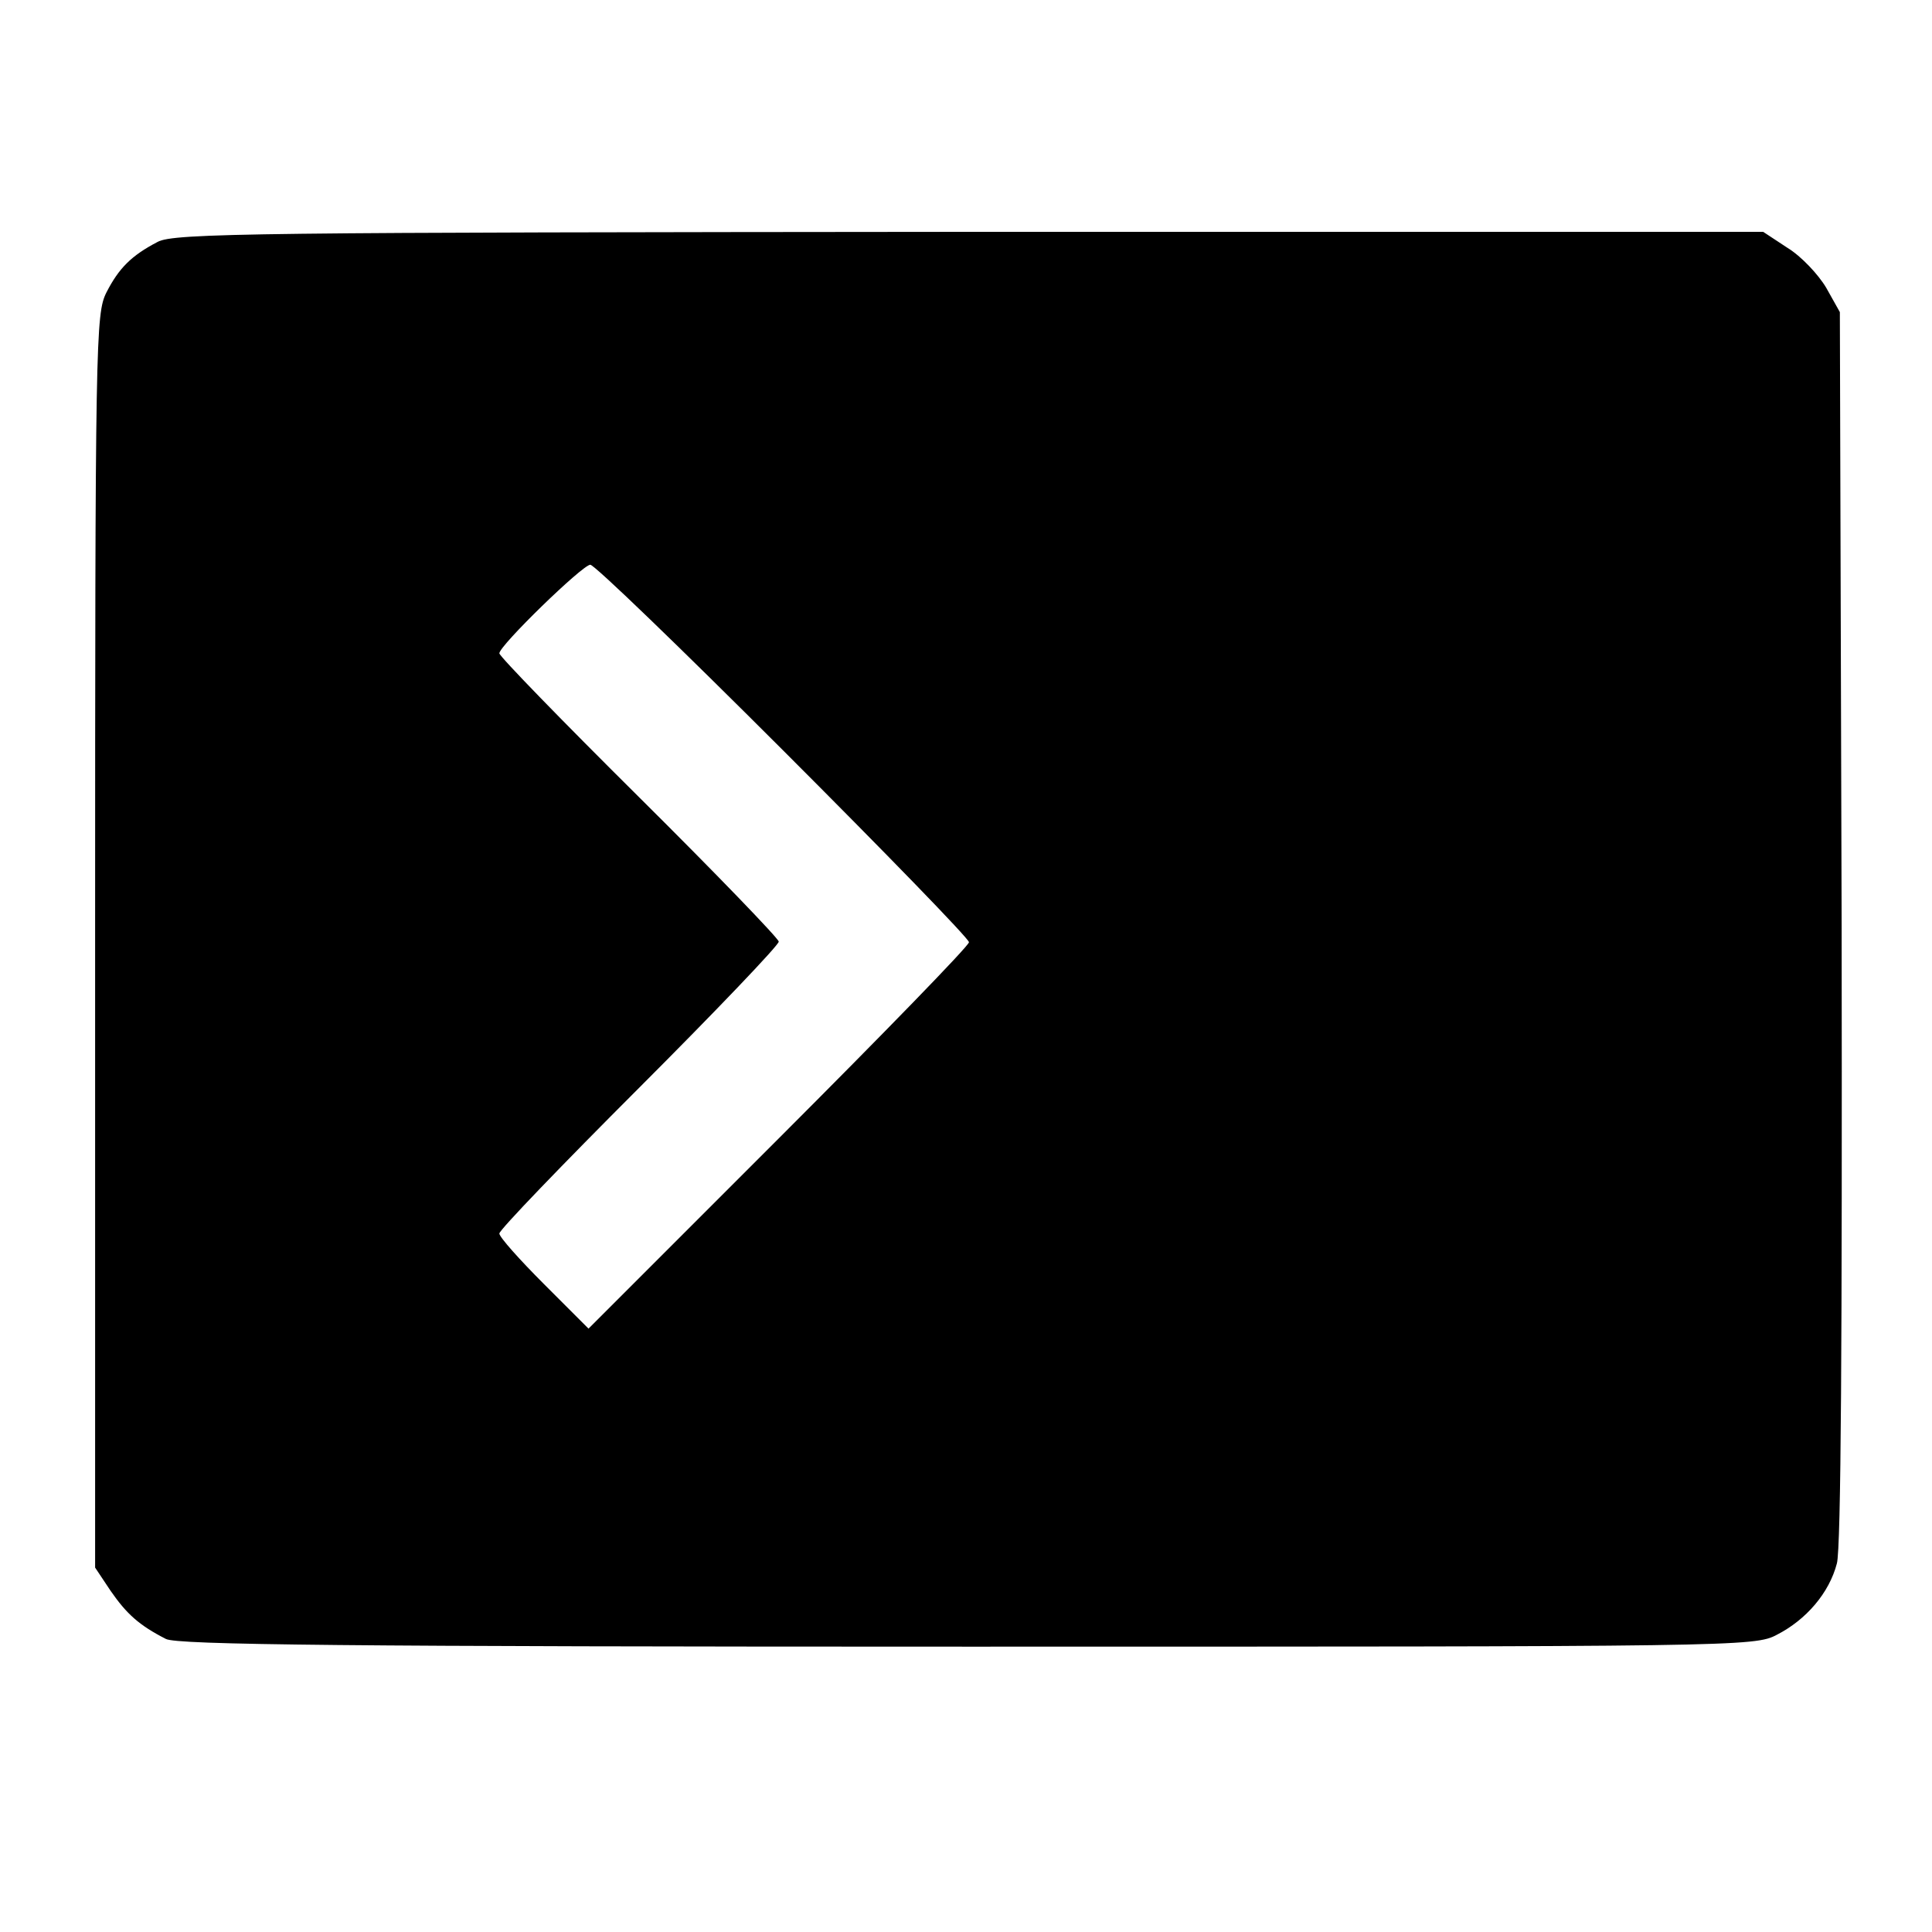 <?xml version="1.0" standalone="no"?>
<!DOCTYPE svg PUBLIC "-//W3C//DTD SVG 20010904//EN"
 "http://www.w3.org/TR/2001/REC-SVG-20010904/DTD/svg10.dtd">
<svg version="1.0" xmlns="http://www.w3.org/2000/svg"
 width="325pt" height="325pt" viewBox="0 0 325 325"
 preserveAspectRatio="xMidYMid meet">
<g transform="translate(0,325) scale(0.1,-0.1)"
fill="#000000" stroke="none">
<path d="M265 2843 c-44 -23 -65 -44 -86 -85 -18 -36 -19 -77 -19 -1091 l0
-1054 26 -39 c27 -39 48 -58 93 -81 18 -10 307 -13 1348 -13 1294 0 1325 0
1362 20 49 25 88 70 101 120 7 26 9 377 8 1072 l-3 1033 -23 41 c-13 22 -42
53 -65 67 l-41 27 -1336 0 c-1199 -1 -1338 -2 -1365 -17z m1052 -855 c172
-172 313 -317 313 -323 0 -6 -144 -154 -320 -330 l-320 -320 -75 75 c-41 41
-75 79 -75 85 0 6 106 116 235 245 129 129 235 240 235 246 0 5 -106 115 -235
243 -129 128 -235 237 -235 242 0 13 140 149 153 149 7 0 153 -141 324 -312z"/>
</g>
</svg>
